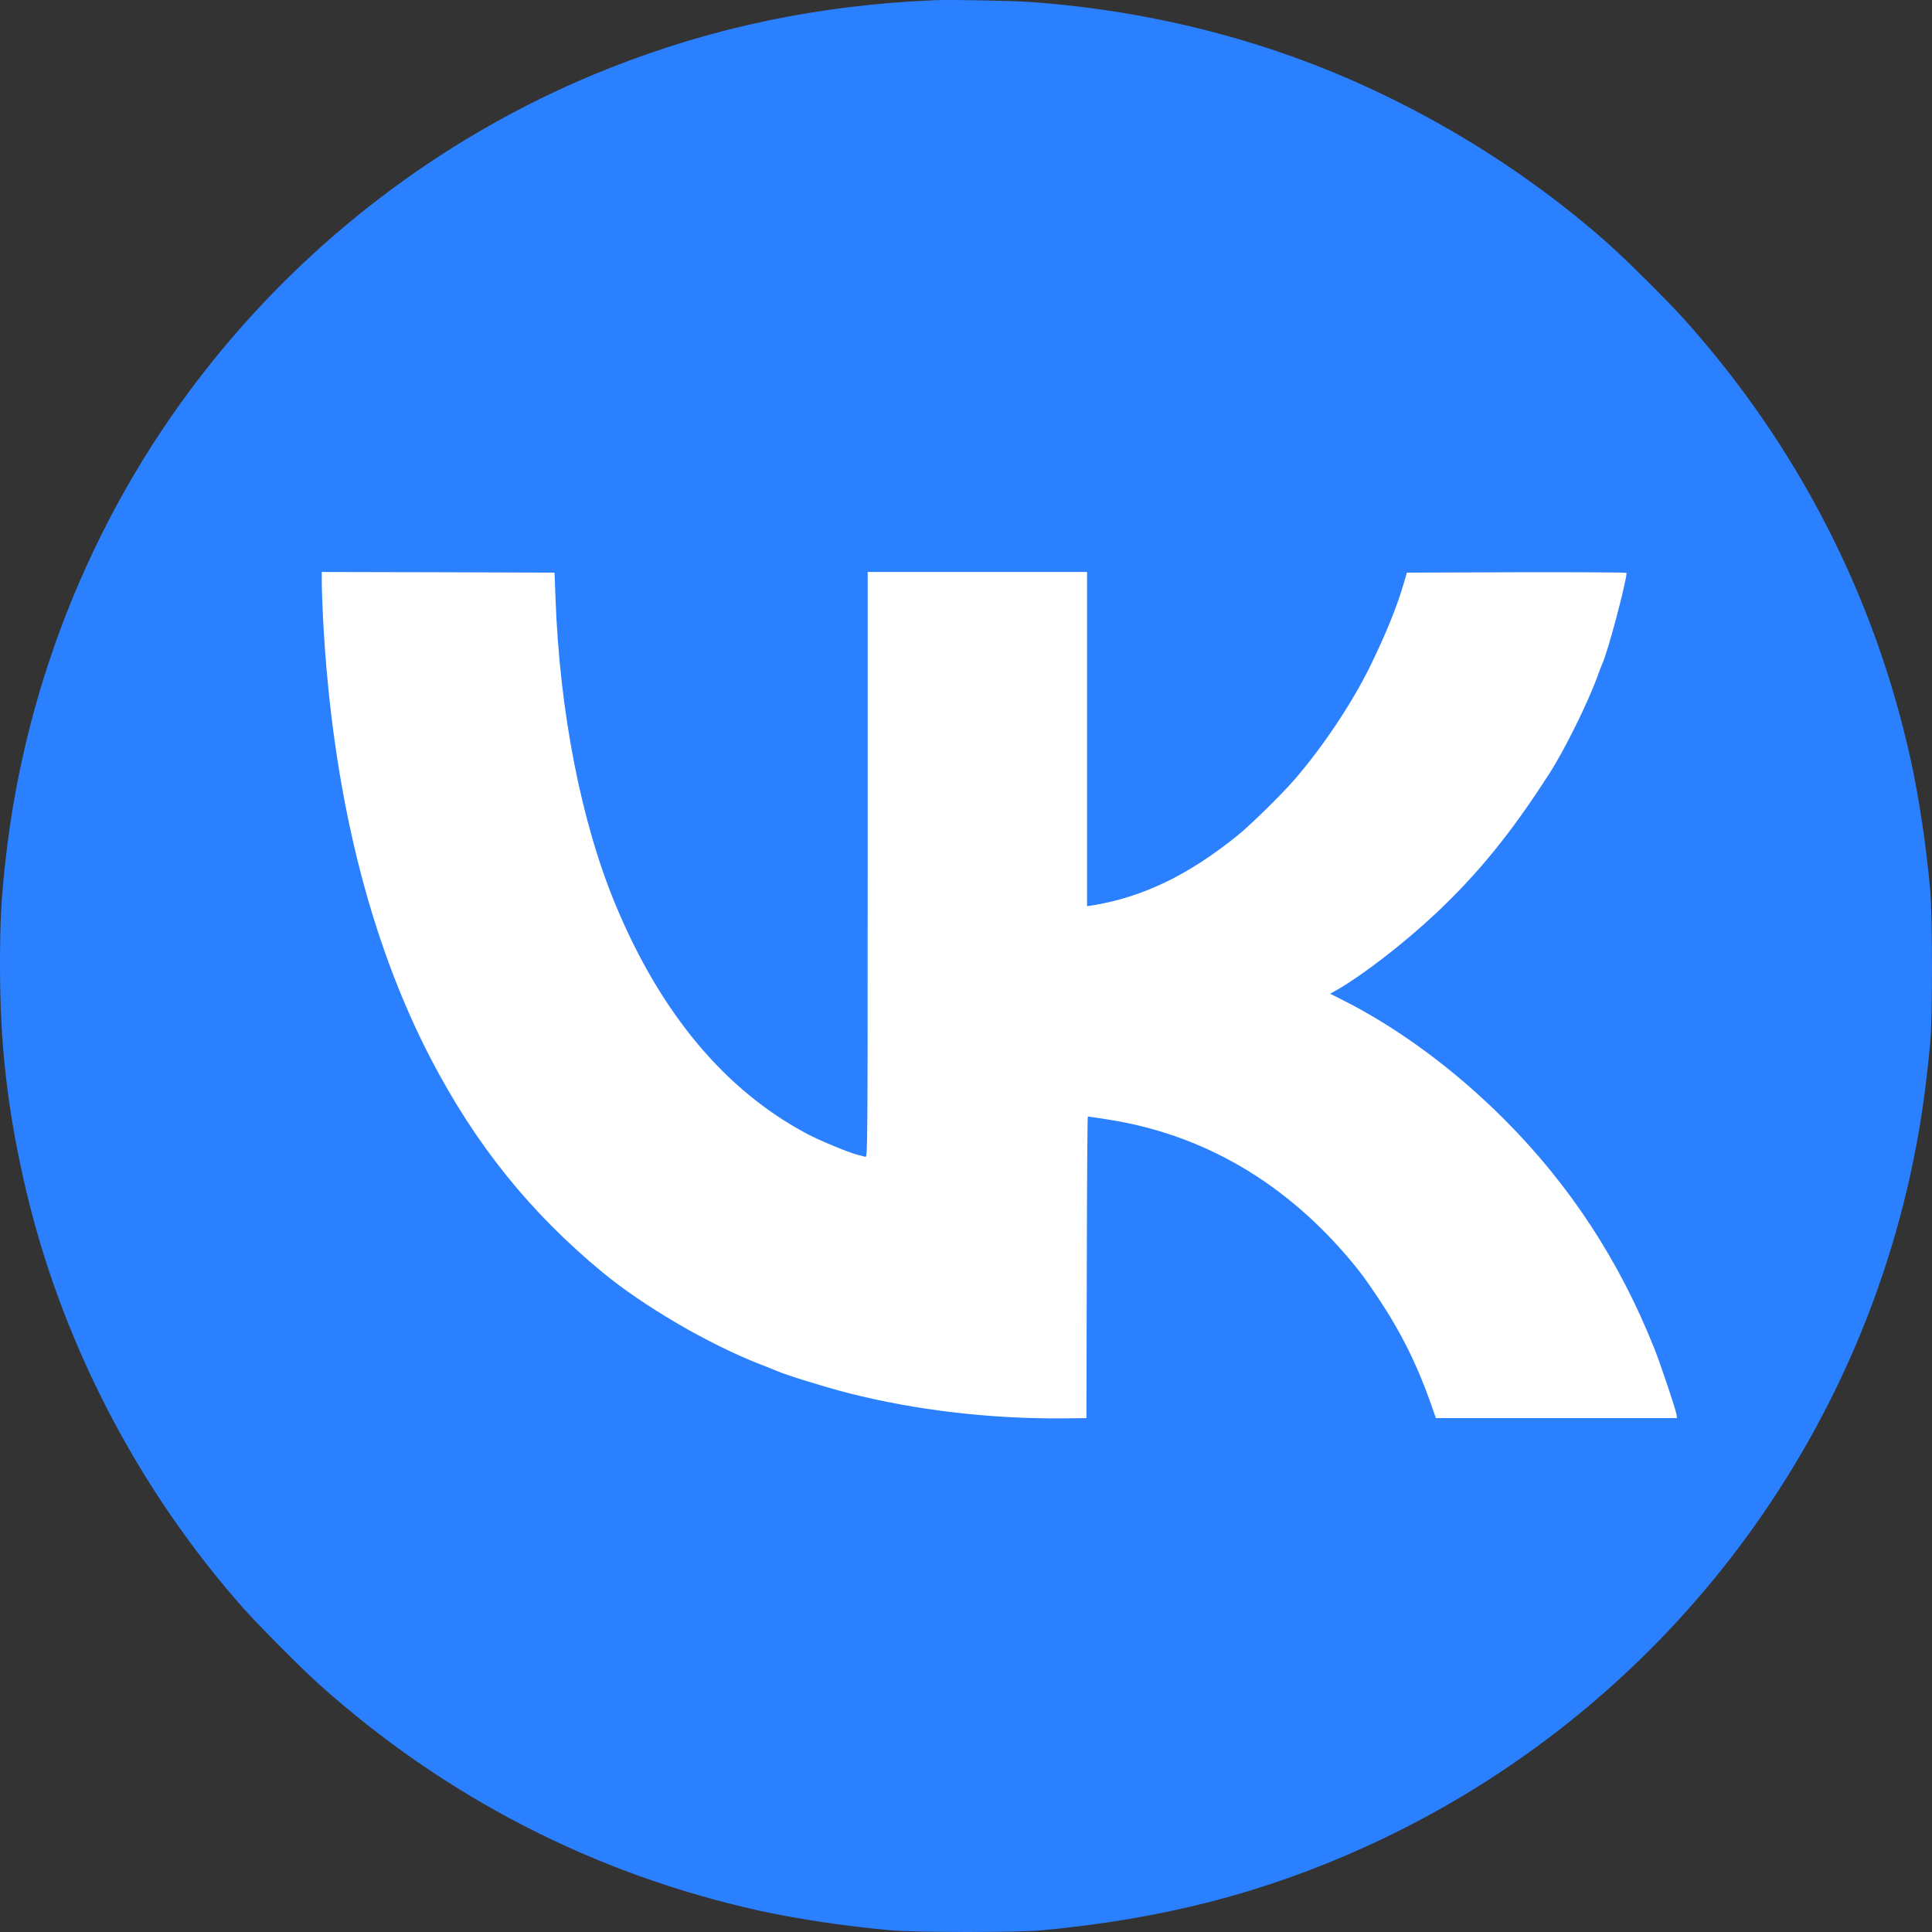 <svg width="800" height="800" viewBox="0 0 800 800" fill="none" xmlns="http://www.w3.org/2000/svg">
<rect x="0" y="0" width="800" height="800" fill="#333333" stroke="none"/>
<rect x="117" y="183" width="587" height="431" fill="white"/>
<path d="M387.279 0.075C339.536 2.029 295.595 11.164 252.764 28.062C188.226 53.514 131.029 95.81 87.3 150.463C40.296 209.129 10.668 280.891 2.324 355.926C0.475 372.401 0 381.8 0 400.018C0 431.542 2.905 457.892 9.77 488.413C24.347 553.574 56.404 615.989 100.979 666.153C107.475 673.44 124.533 690.602 131.927 697.255C184.107 744.093 246.004 775.987 314.08 791.089C330.346 794.68 350.996 797.743 369.322 799.327C380.096 800.224 421.343 800.224 431.114 799.327C481.392 794.627 522.903 783.961 565.153 764.845C688.313 709.084 775.191 594.709 795.735 461.271C797.108 452.136 798.218 443.054 799.327 431.173C800.224 421.404 800.224 380.163 799.327 369.391C797.742 351.068 794.679 330.421 791.088 314.157C775.983 246.092 744.084 184.205 697.239 132.034C690.584 124.641 673.42 107.586 666.132 101.091C630.272 69.197 586.807 42.953 541.546 25.791C505.316 12.115 466.551 3.666 426.624 0.815C418.438 0.286 394.303 -0.189 387.279 0.075ZM230.001 247.148C231.691 294.831 240.722 340.982 255.246 375.516C273.889 419.978 300.507 451.661 334.201 469.509C339.694 472.413 350.943 477.06 355.063 478.169C356.383 478.486 357.862 478.855 358.39 479.014C359.235 479.278 359.288 473.258 359.288 358.091V236.851H404.707H450.126V306.026V375.252L452.133 374.936C473.1 371.556 492.06 362.421 512.446 345.946C517.938 341.51 530.666 328.996 536.159 322.659C547.883 309.088 560.03 290.871 567.477 275.61C573.92 262.409 578.568 250.95 581.314 241.393L582.582 237.115L628.054 236.957C653.087 236.904 673.526 237.01 673.526 237.221C673.367 241.181 666.132 268.587 663.703 274.29C663.227 275.346 662.277 277.828 661.537 279.887C657.576 290.871 647.911 310.461 641.574 320.283C625.836 344.837 611.84 362.051 593.989 378.738C580.839 391.041 563.41 404.453 552.795 410.368L550.788 411.476L555.805 414.011C578.779 425.522 602.598 443.106 623.195 463.806C650.182 490.895 670.727 522.366 685.039 558.432C687.785 565.402 693.912 583.62 694.229 585.89L694.387 587.21H644.479H594.57L592.458 581.138C586.859 565.191 579.994 551.409 570.751 537.574C565.206 529.336 563.833 527.488 559.925 522.736C532.356 489.522 497.869 469.456 457.943 463.436C453.982 462.803 450.602 462.327 450.443 462.327C450.285 462.327 450.073 490.419 450.021 524.742L449.862 587.21L440.62 587.316C410.094 587.58 379.093 583.936 351.366 576.861C341.859 574.432 325.223 569.31 321.526 567.62C320.681 567.25 317.565 565.983 314.661 564.874C293.43 556.636 266.442 540.848 249.436 526.802C219.386 501.931 197.046 474.103 178.614 438.829C152.683 389.087 137.525 327.411 133.776 256.284C133.512 250.581 133.248 243.874 133.248 241.393V236.851L181.466 236.957L229.631 237.115L230.001 247.148Z" fill="#2B80FF"/>
</svg>
